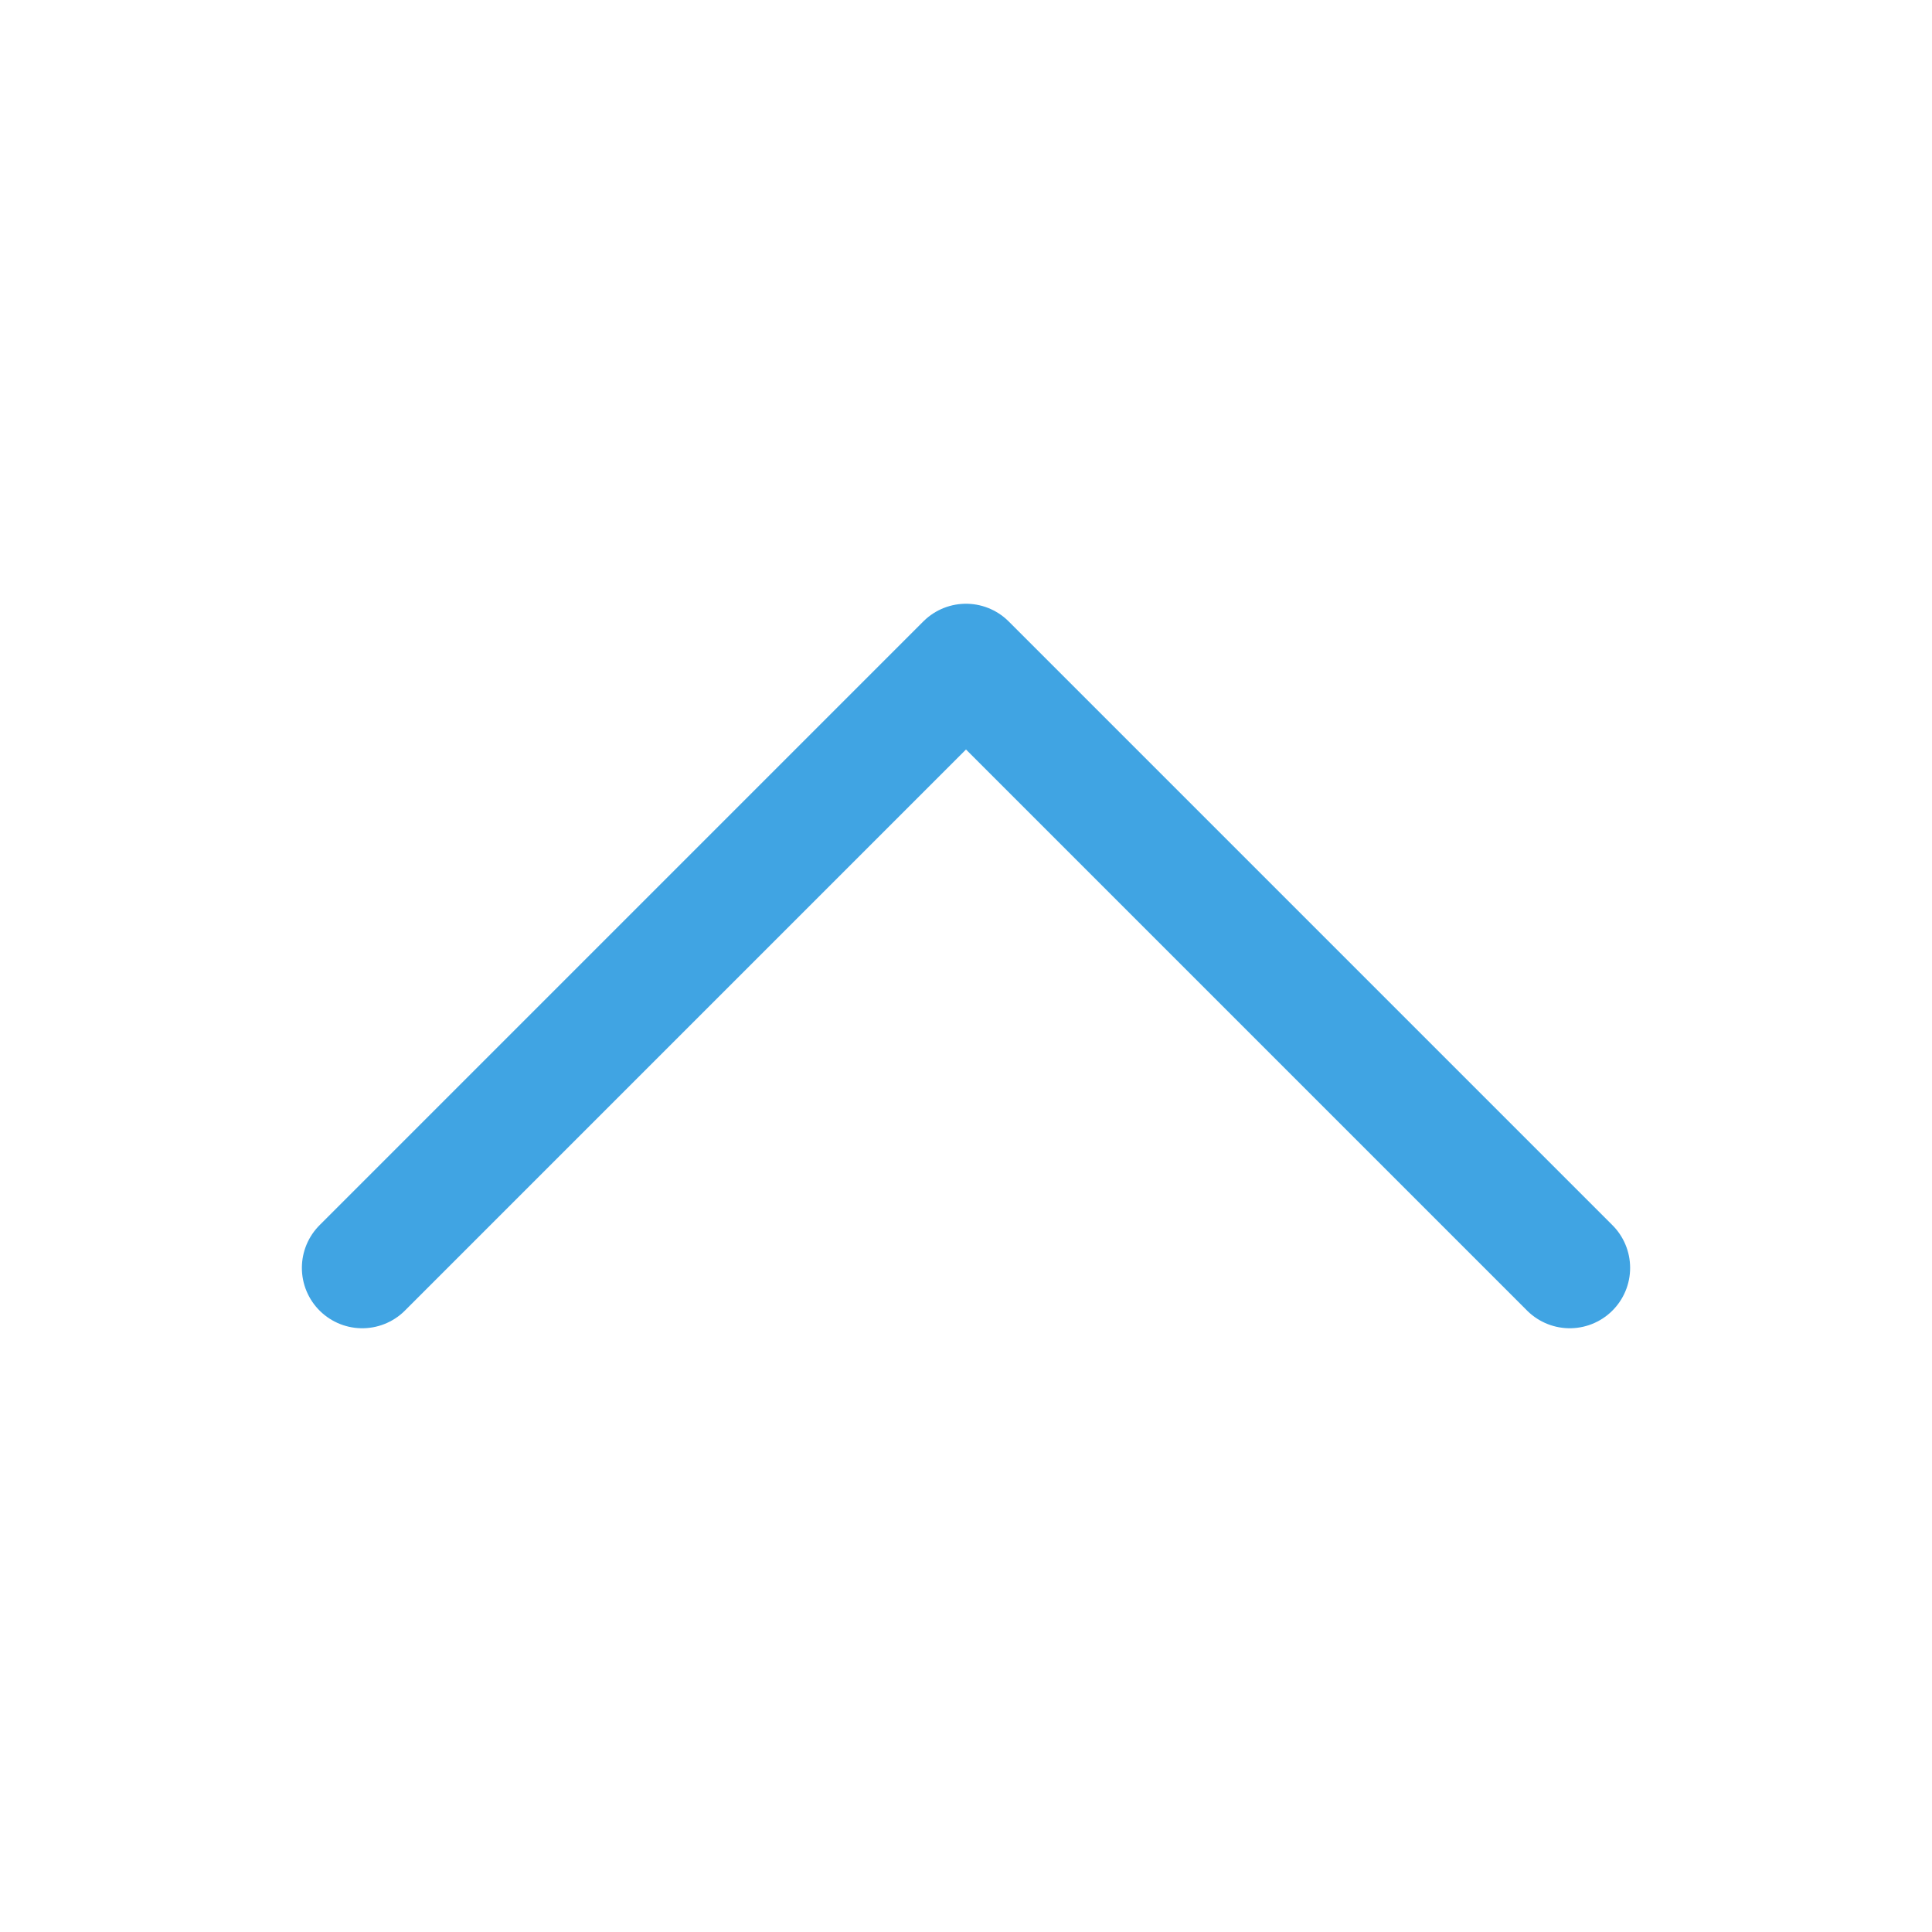 <svg xmlns="http://www.w3.org/2000/svg" fill="none" viewBox="0 0 24 24" stroke-width="1.5" stroke="#40a4e3" class="w-6 h-6">
  <path stroke-linecap="round" stroke-linejoin="round" d="M4.5 15.75l7.5-7.5 7.5 7.5" />
</svg>
